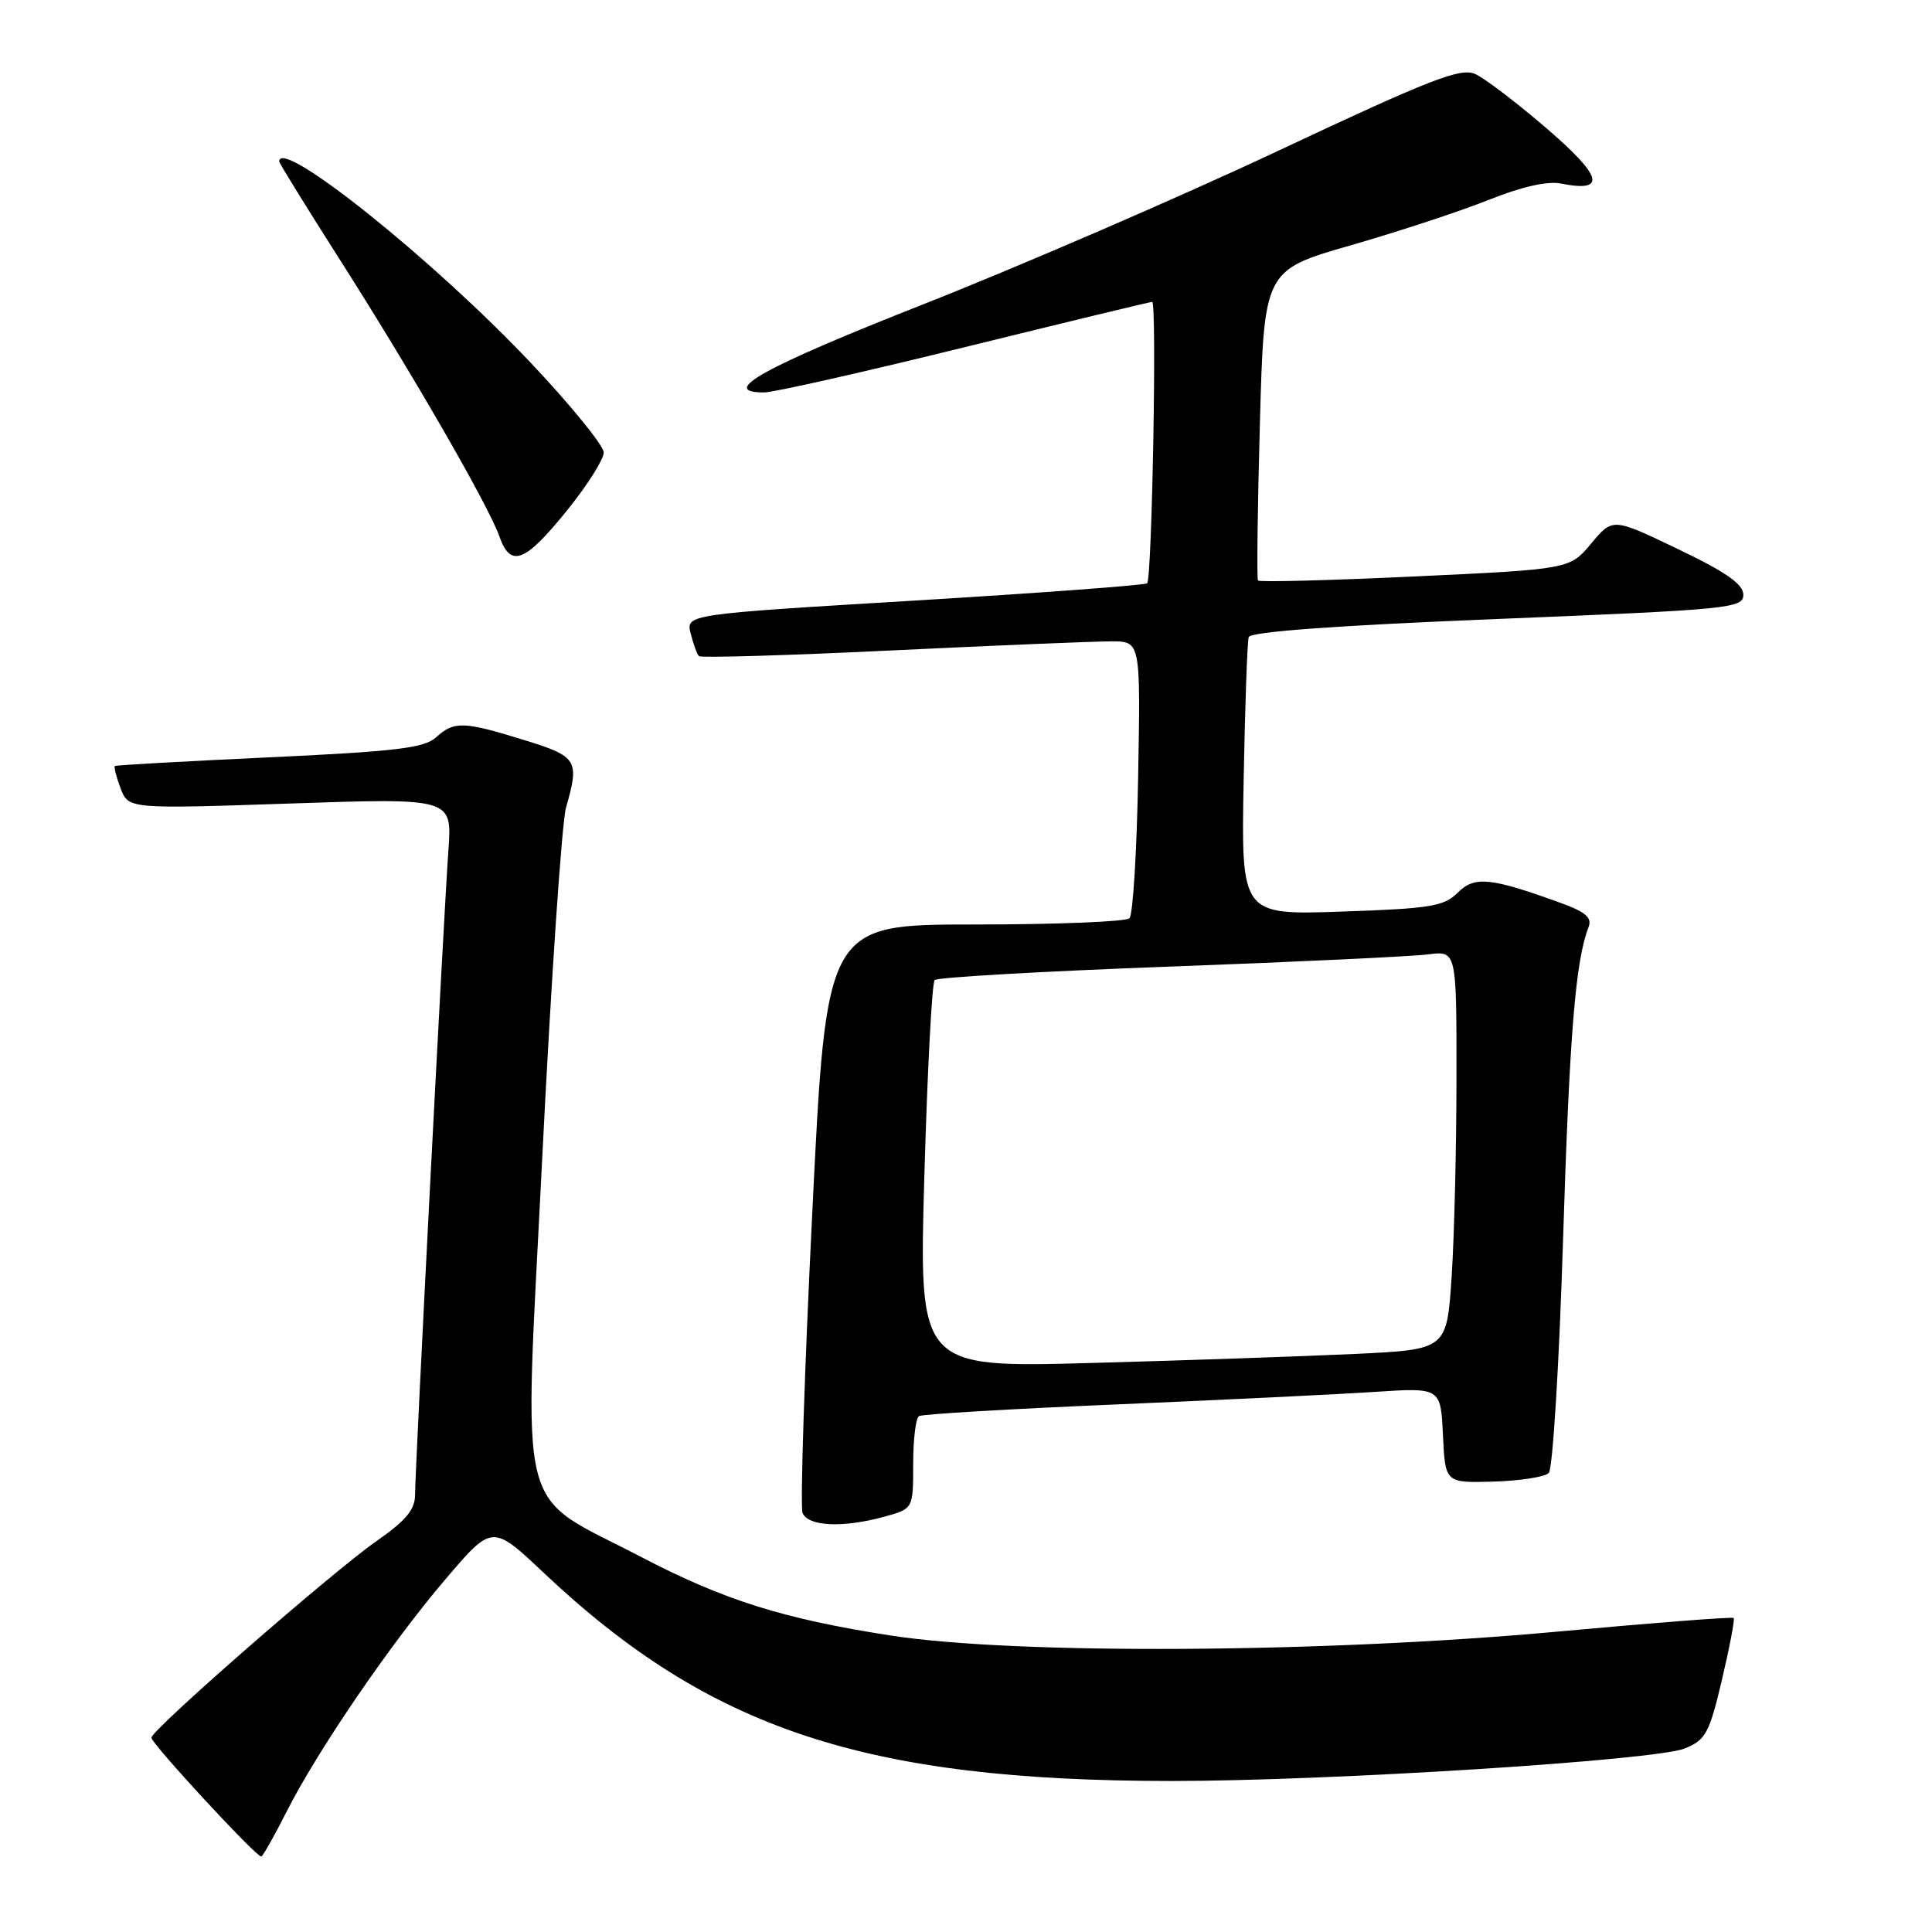 <?xml version="1.0" encoding="UTF-8" standalone="no"?>
<!DOCTYPE svg PUBLIC "-//W3C//DTD SVG 1.1//EN" "http://www.w3.org/Graphics/SVG/1.1/DTD/svg11.dtd" >
<svg xmlns="http://www.w3.org/2000/svg" xmlns:xlink="http://www.w3.org/1999/xlink" version="1.1" viewBox="0 0 256 256">
 <g >
 <path fill="currentColor"
d=" M 37.91 240.18 C 42.03 232.01 51.73 217.81 59.04 209.24 C 65.23 201.98 65.23 201.98 72.04 208.40 C 94.03 229.15 114.59 235.97 155.17 235.99 C 176.07 236.00 219.37 233.26 223.24 231.68 C 226.02 230.55 226.49 229.68 228.17 222.56 C 229.19 218.23 229.89 214.56 229.72 214.39 C 229.56 214.22 219.09 215.03 206.46 216.19 C 175.49 219.04 134.52 219.28 118.00 216.71 C 103.76 214.50 95.93 212.03 85.00 206.33 C 68.17 197.54 69.40 202.50 71.85 153.41 C 73.03 129.81 74.45 108.93 75.00 107.01 C 76.81 100.69 76.53 100.24 69.39 98.04 C 61.37 95.56 60.18 95.53 57.77 97.71 C 56.21 99.12 52.44 99.57 35.69 100.35 C 24.59 100.87 15.37 101.38 15.22 101.50 C 15.07 101.62 15.41 102.95 15.98 104.46 C 17.02 107.19 17.02 107.19 38.46 106.47 C 59.91 105.74 59.91 105.74 59.42 112.62 C 58.77 121.73 55.00 194.67 55.00 198.02 C 55.00 200.03 53.83 201.45 49.93 204.17 C 44.07 208.26 20.16 229.13 20.06 230.25 C 20.00 230.97 33.89 246.00 34.61 246.00 C 34.81 246.00 36.29 243.38 37.91 240.18 Z  M 117.25 200.95 C 121.00 199.91 121.00 199.91 121.00 194.01 C 121.00 190.77 121.34 187.91 121.77 187.64 C 122.19 187.38 134.00 186.68 148.02 186.09 C 162.03 185.49 177.42 184.75 182.20 184.43 C 190.90 183.86 190.90 183.86 191.20 190.18 C 191.50 196.50 191.50 196.50 197.88 196.32 C 201.39 196.22 204.70 195.70 205.22 195.18 C 205.74 194.66 206.60 180.79 207.11 164.36 C 207.97 136.98 208.76 127.29 210.49 122.86 C 210.98 121.60 210.12 120.85 206.82 119.65 C 197.47 116.26 195.40 116.05 193.16 118.28 C 191.34 120.10 189.55 120.39 177.78 120.79 C 164.46 121.25 164.46 121.25 164.79 103.37 C 164.97 93.54 165.27 85.01 165.46 84.42 C 165.69 83.71 177.02 82.88 198.40 82.02 C 229.28 80.77 231.00 80.60 231.00 78.80 C 231.00 77.41 228.72 75.81 222.35 72.76 C 213.69 68.60 213.69 68.60 210.85 72.01 C 208.00 75.42 208.00 75.42 187.50 76.38 C 176.23 76.91 166.86 77.15 166.69 76.92 C 166.52 76.69 166.63 67.34 166.94 56.15 C 167.50 35.80 167.50 35.80 179.00 32.50 C 185.32 30.68 193.55 27.97 197.28 26.48 C 201.62 24.74 205.06 23.96 206.83 24.32 C 212.91 25.53 212.37 23.42 204.99 17.06 C 201.03 13.65 196.76 10.39 195.50 9.82 C 193.55 8.93 189.73 10.41 169.37 19.98 C 156.26 26.14 135.07 35.30 122.29 40.34 C 101.09 48.70 95.13 52.00 101.25 52.00 C 102.49 52.00 114.45 49.30 127.84 46.00 C 141.23 42.70 152.40 40.00 152.67 40.00 C 153.31 40.00 152.65 76.70 152.00 77.29 C 151.72 77.54 137.86 78.57 121.19 79.58 C 90.88 81.40 90.88 81.40 91.52 83.95 C 91.88 85.35 92.36 86.70 92.61 86.94 C 92.86 87.19 104.41 86.85 118.28 86.18 C 132.15 85.51 145.22 84.98 147.31 84.98 C 151.13 85.00 151.13 85.00 150.81 102.92 C 150.64 112.77 150.12 121.21 149.66 121.67 C 149.20 122.13 139.97 122.50 129.16 122.50 C 109.50 122.50 109.50 122.50 107.63 160.71 C 106.59 181.72 106.02 199.61 106.34 200.46 C 107.04 202.27 111.73 202.48 117.25 200.95 Z  M 75.21 67.54 C 77.85 64.27 80.00 60.86 80.00 59.96 C 80.00 59.06 75.67 53.73 70.37 48.12 C 57.48 34.45 37.00 18.06 37.00 21.40 C 37.00 21.62 40.54 27.36 44.87 34.15 C 54.59 49.39 64.76 67.03 66.17 71.07 C 67.65 75.30 69.56 74.56 75.21 67.54 Z  M 122.48 155.87 C 122.88 141.91 123.49 130.21 123.85 129.86 C 124.21 129.50 138.22 128.70 155.00 128.08 C 171.78 127.46 187.19 126.73 189.25 126.46 C 193.00 125.98 193.00 125.98 192.99 142.74 C 192.99 151.96 192.70 163.85 192.35 169.16 C 191.71 178.82 191.71 178.82 179.61 179.40 C 172.95 179.71 157.21 180.26 144.63 180.60 C 121.76 181.23 121.76 181.23 122.48 155.87 Z "/>
</g>
</svg>